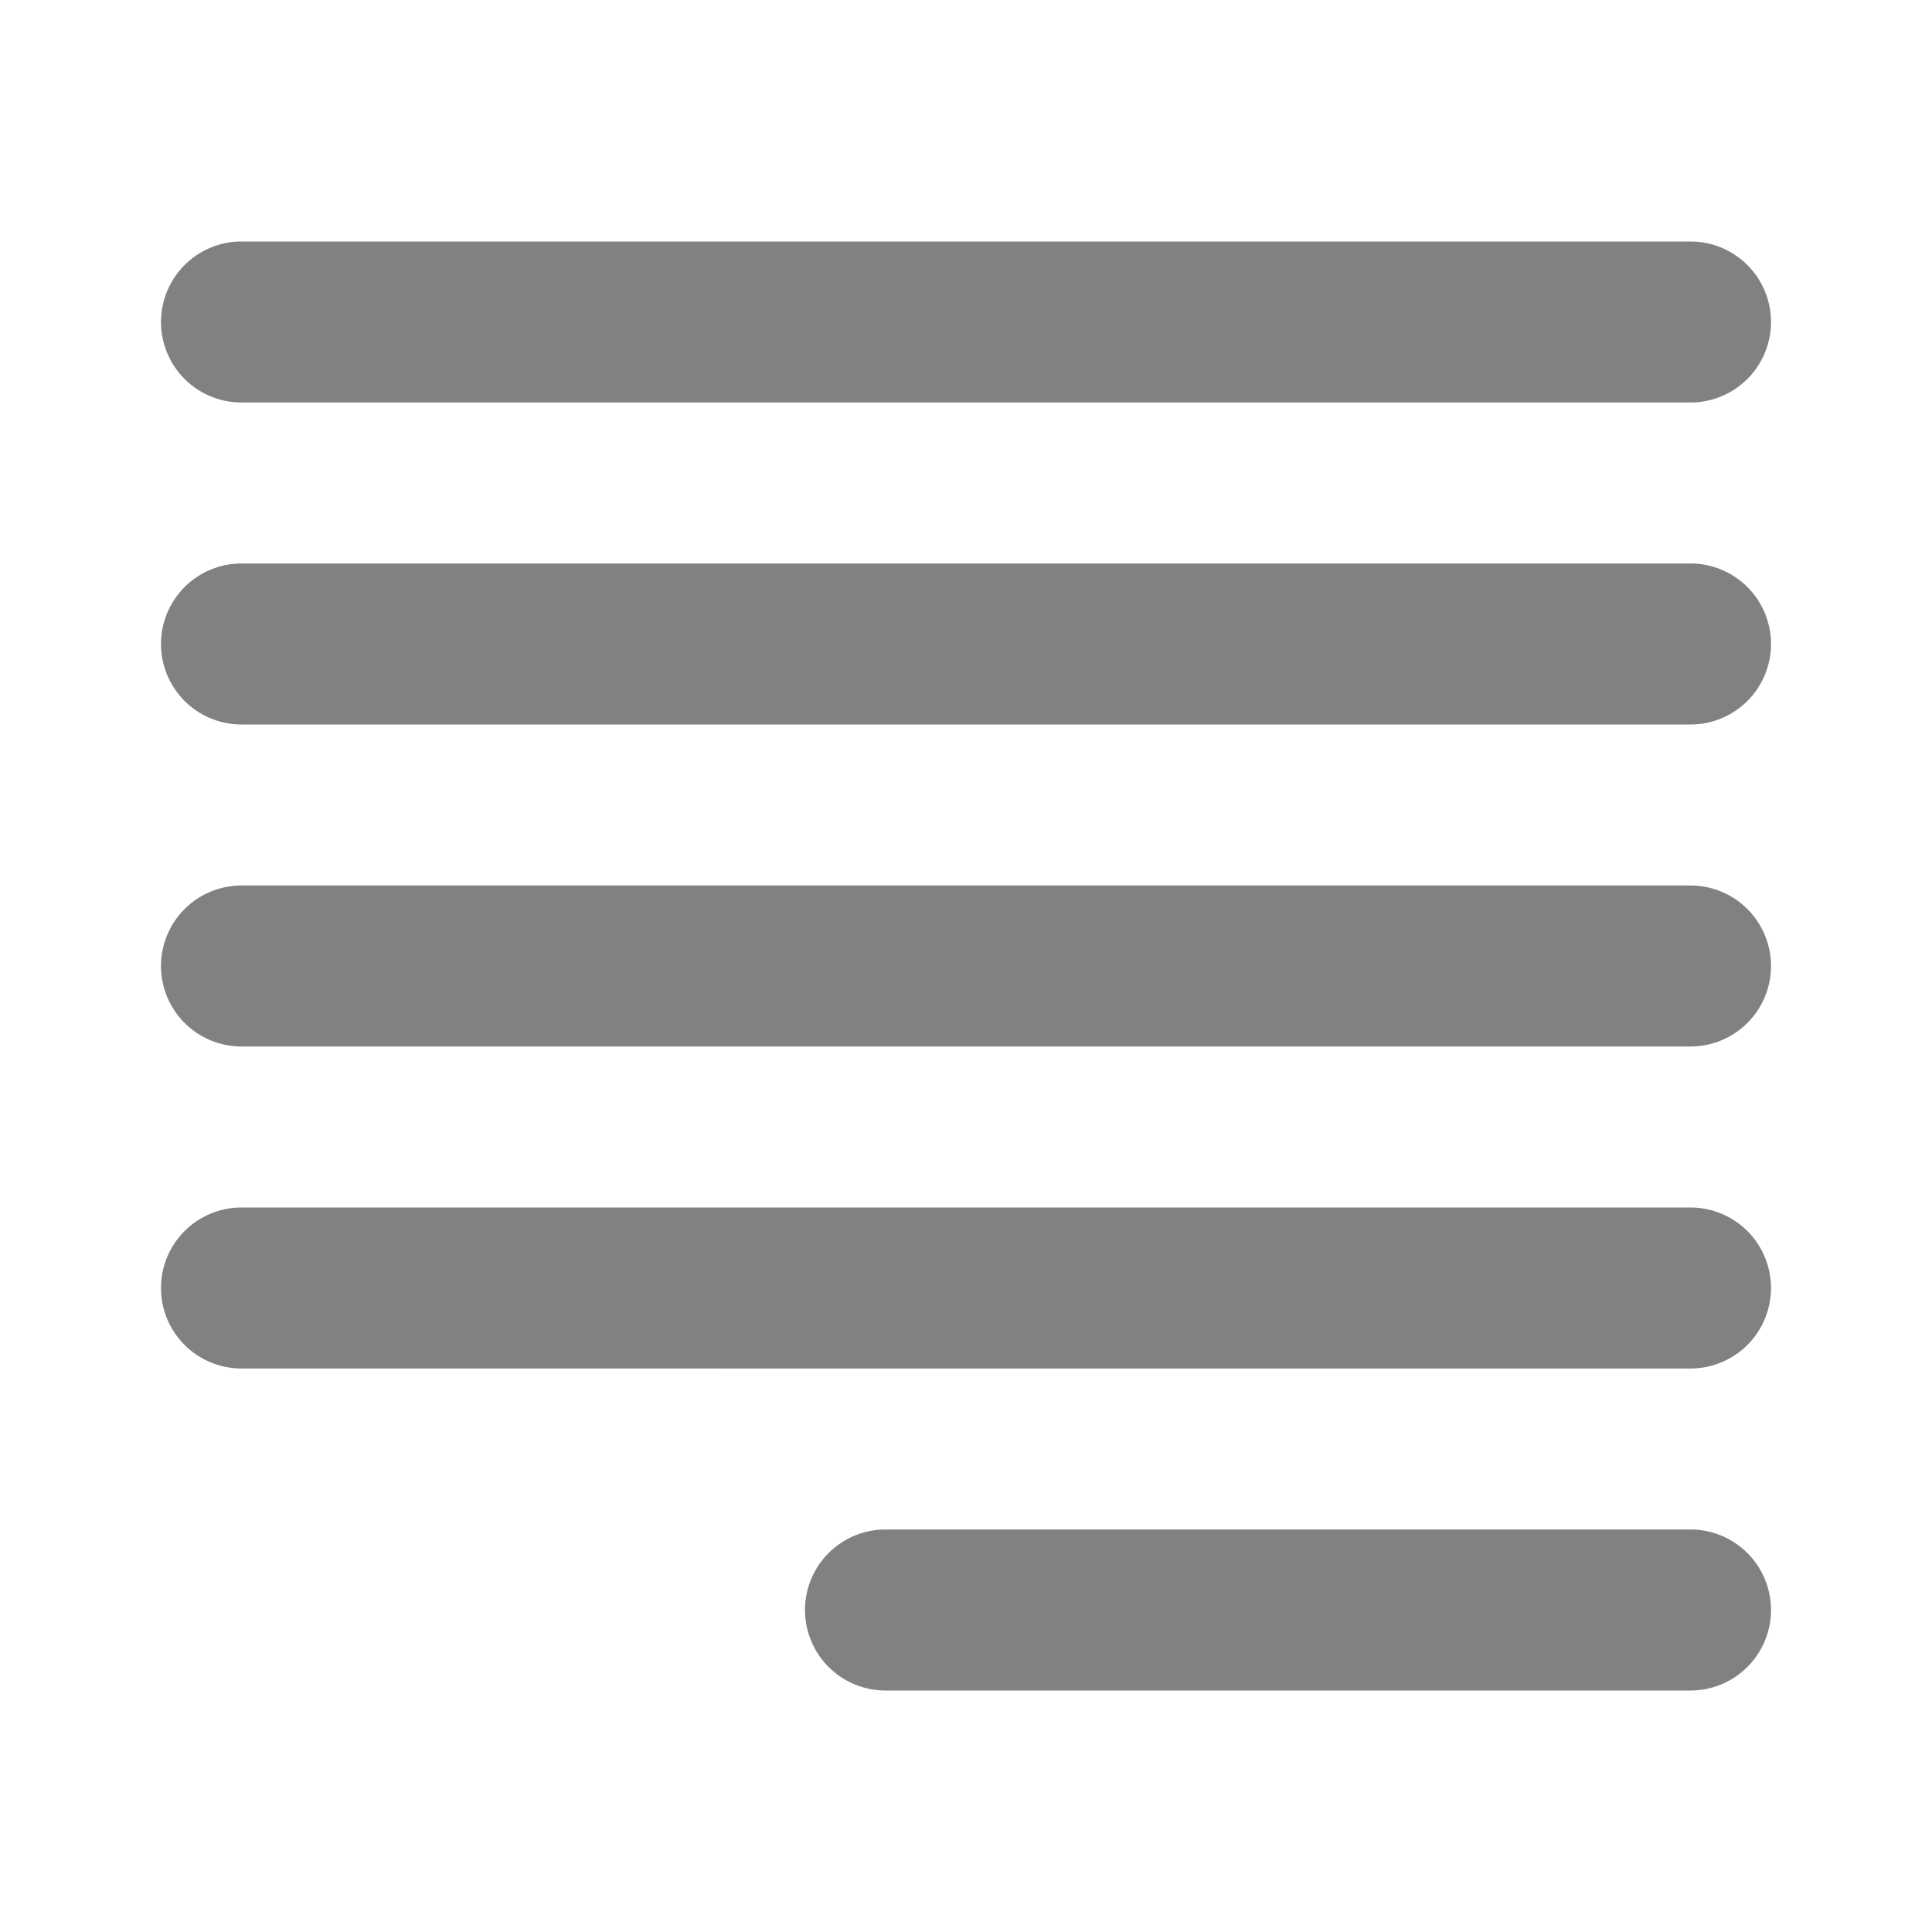 <svg xmlns="http://www.w3.org/2000/svg" width="24" height="24" fill="none" viewBox="0 0 24 24">
  <path fill="#818181" d="M21 5H3a1 1 0 010-2h18a1 1 0 110 2zm0 4H3a1 1 0 010-2h18a1 1 0 110 2zm0 4H3a1 1 0 010-2h18a1 1 0 010 2zm0 4H3a1 1 0 010-2h18a1 1 0 010 2zm0 4H11a1 1 0 010-2h10a1 1 0 010 2z"/>
</svg>
